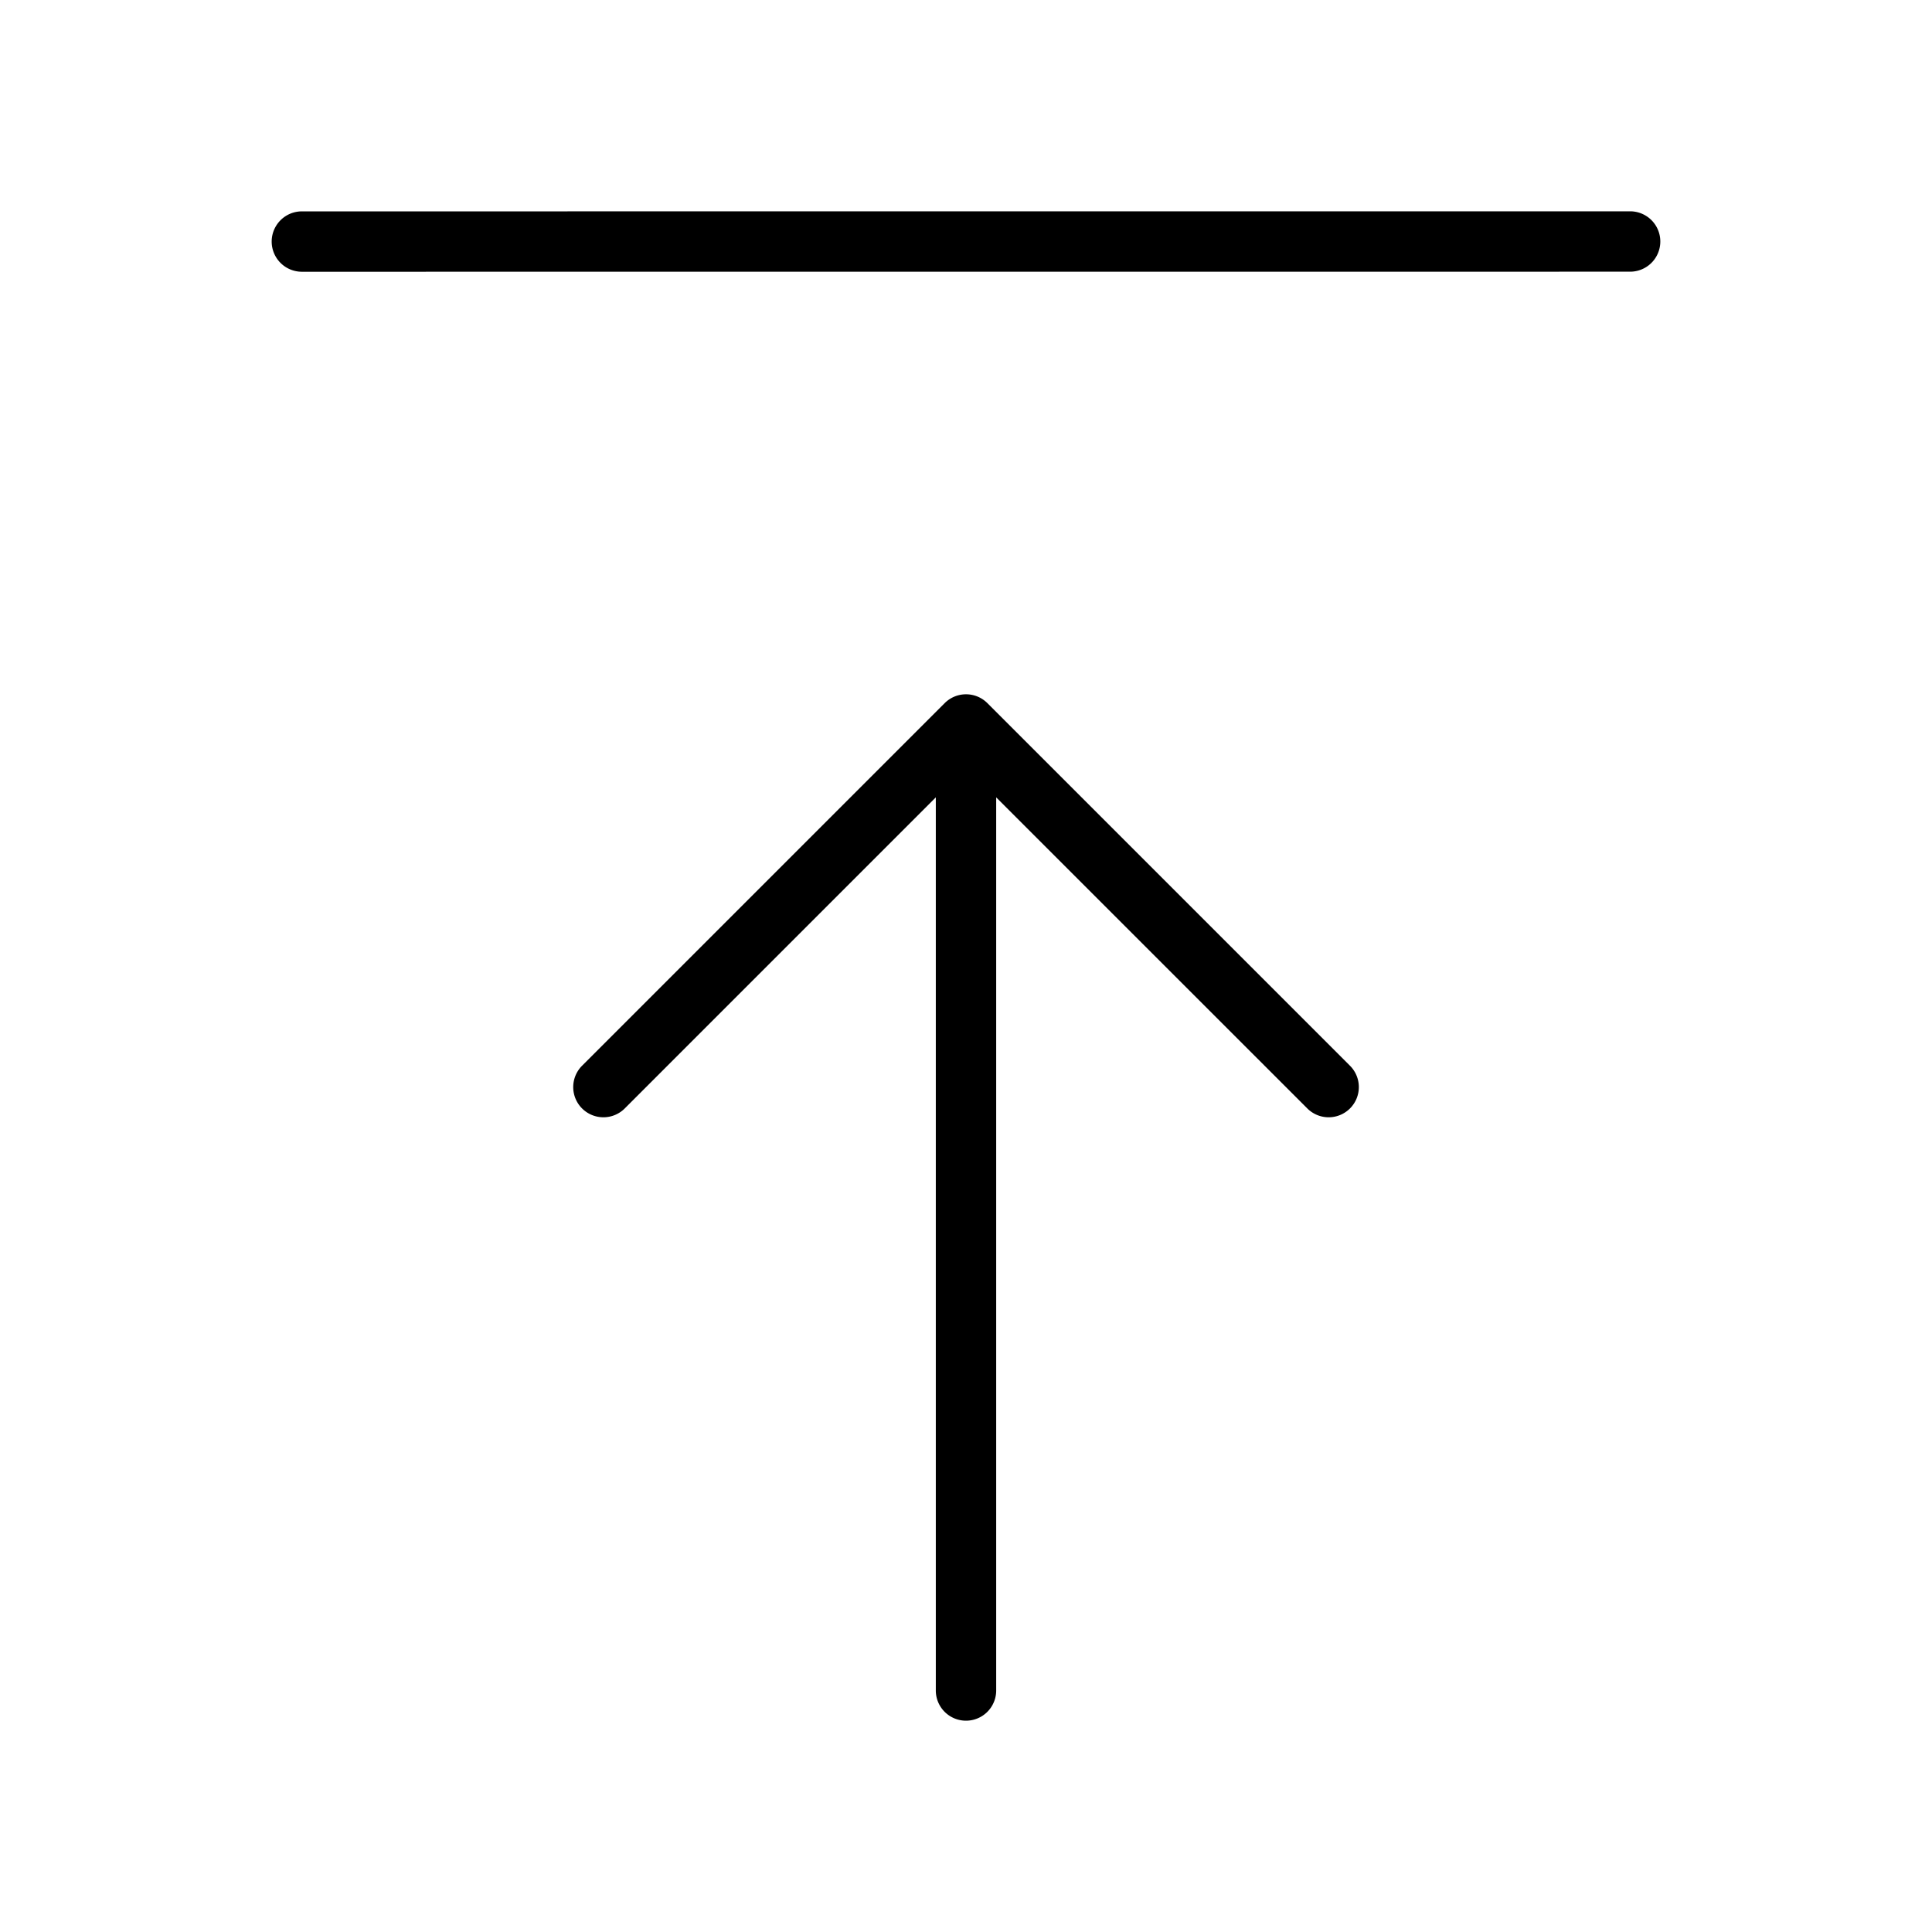 <svg width="32" height="32" viewBox="0 0 32 32" xmlns="http://www.w3.org/2000/svg"><path d="M27 3.5 5 3.501a.5.5 0 0 0 0 1L27 4.5a.5.5 0 0 0 0-1ZM16.354 11.646a.5.5 0 0 0-.707 0l-6 6a.5.5 0 1 0 .707.707l5.146-5.146V28a.5.5 0 0 0 1 0V13.207l5.147 5.146a.5.5 0 1 0 .707-.707l-6-6Z"/></svg>